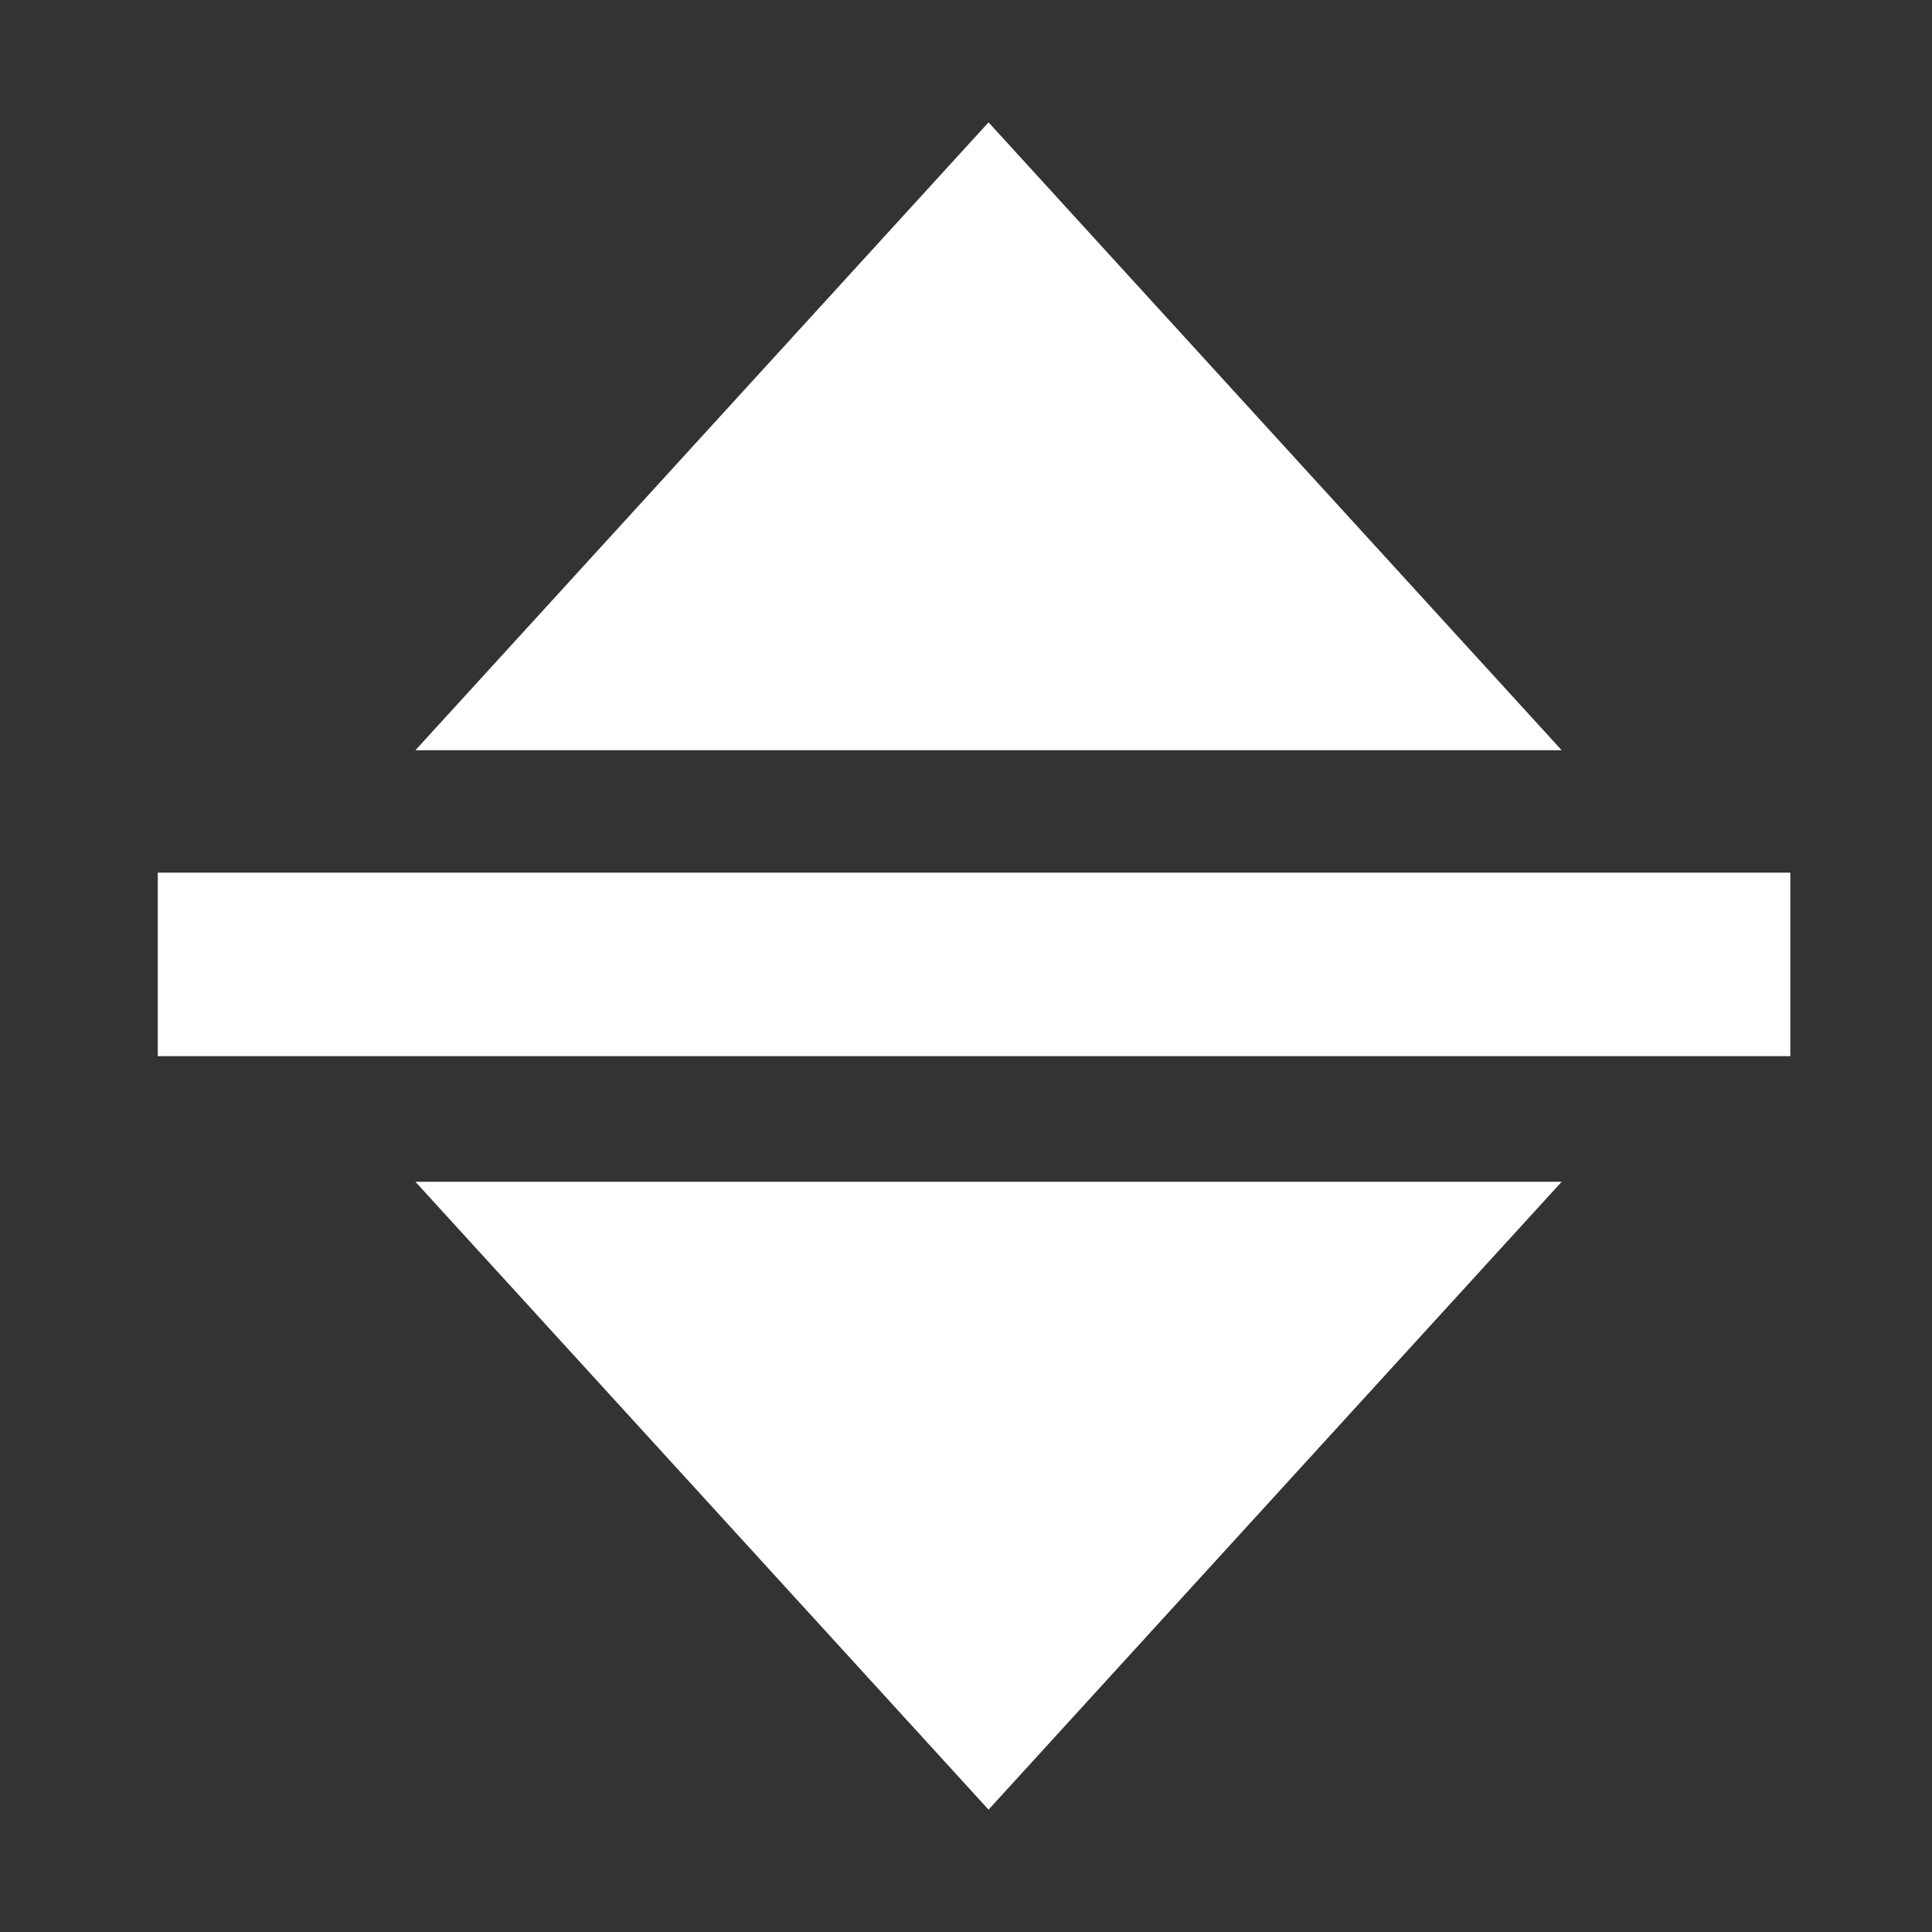
<svg xmlns="http://www.w3.org/2000/svg" version="1.1" xmlns:xlink="http://www.w3.org/1999/xlink" preserveAspectRatio="none" x="0px" y="0px" width="30px" height="30px" viewBox="0 0 30 30">
<rect x="0" y="0" width="30" height="30" fill="#333333" stroke="none"/>
<defs>
<g id="Layer1_0_FILL">
<path fill="#FFFFFF" stroke="none" d="
M 6.45 18.35
L 15.35 28.1 24.25 18.35 6.45 18.35
M 15.35 1.9
L 6.45 11.65 24.25 11.65 15.35 1.9
M 27.8 16.4
L 27.8 13.55 2.45 13.55 2.45 16.4 27.8 16.4 Z"/>
</g>
</defs>

<g transform="matrix( 1, 0, 0, 1, 0,0) ">
<use xlink:href="#Layer1_0_FILL"/>
</g>
</svg>

